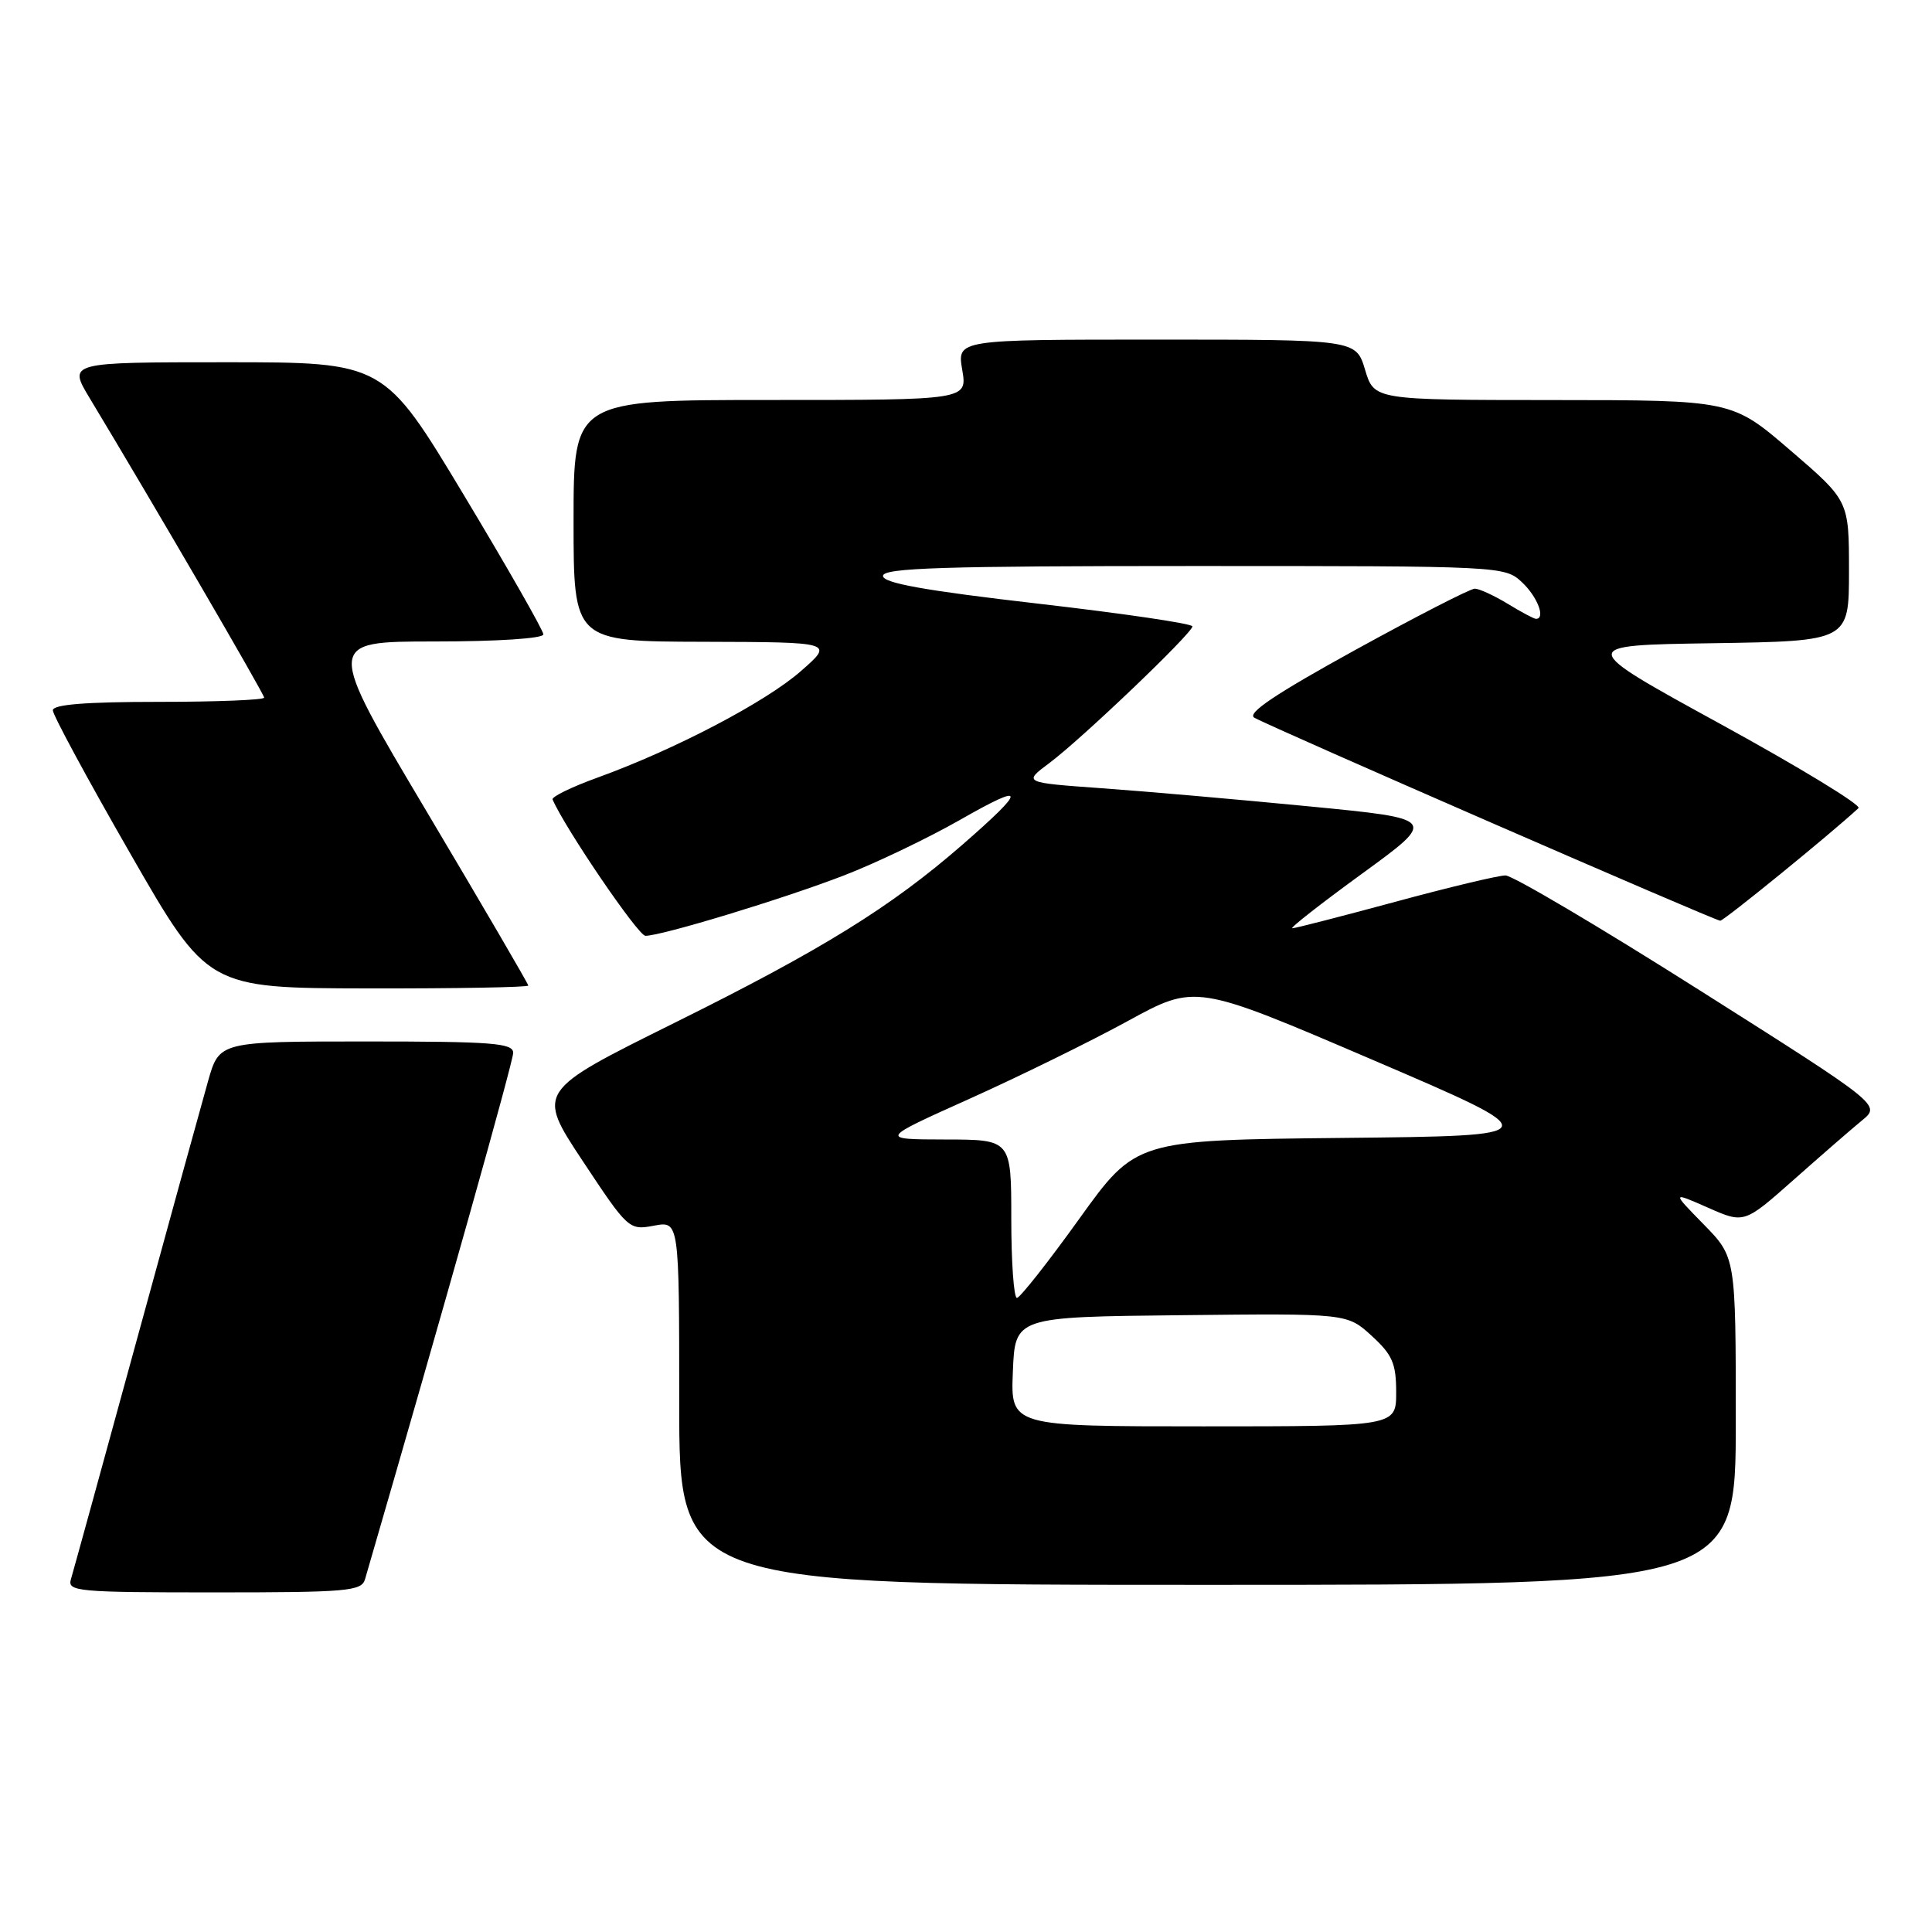 <?xml version="1.0" encoding="UTF-8" standalone="no"?>
<!DOCTYPE svg PUBLIC "-//W3C//DTD SVG 1.1//EN" "http://www.w3.org/Graphics/SVG/1.1/DTD/svg11.dtd" >
<svg xmlns="http://www.w3.org/2000/svg" xmlns:xlink="http://www.w3.org/1999/xlink" version="1.1" viewBox="0 0 256 256">
 <g >
 <path fill="currentColor"
d=" M 48.37 209.25 C 58.84 173.24 68.00 140.67 68.00 139.51 C 68.00 138.21 65.23 138.00 48.53 138.00 C 29.06 138.00 29.06 138.00 27.57 143.25 C 26.75 146.14 22.44 161.78 18.00 178.00 C 13.56 194.22 9.69 208.29 9.40 209.25 C 8.90 210.88 10.26 211.00 28.37 211.00 C 46.08 211.00 47.91 210.84 48.37 209.25 Z  M 230.00 188.29 C 230.00 166.58 230.00 166.58 225.75 162.24 C 221.50 157.90 221.50 157.90 226.31 160.02 C 231.11 162.14 231.11 162.14 237.68 156.32 C 241.29 153.12 245.36 149.58 246.73 148.46 C 249.22 146.42 249.22 146.42 225.20 131.21 C 211.99 122.84 200.42 116.00 199.48 116.00 C 198.55 116.00 191.97 117.57 184.86 119.50 C 177.76 121.42 171.63 123.00 171.24 123.00 C 170.85 123.00 175.02 119.74 180.50 115.75 C 190.46 108.50 190.46 108.50 173.48 106.85 C 164.14 105.94 151.79 104.86 146.04 104.45 C 135.57 103.70 135.57 103.70 139.04 101.11 C 143.33 97.91 158.00 83.89 158.00 83.00 C 158.00 82.63 148.78 81.28 137.50 79.98 C 122.50 78.25 117.00 77.26 117.00 76.31 C 117.00 75.25 124.96 75.00 158.19 75.00 C 199.10 75.00 199.39 75.01 201.69 77.17 C 203.73 79.09 204.84 82.00 203.52 82.00 C 203.26 82.00 201.57 81.10 199.77 80.00 C 197.97 78.91 196.02 78.01 195.42 78.00 C 194.83 78.00 187.69 81.66 179.55 86.14 C 169.02 91.94 165.17 94.52 166.21 95.10 C 168.65 96.47 227.24 122.00 227.94 122.00 C 228.44 122.00 242.56 110.51 246.26 107.08 C 246.68 106.69 238.45 101.68 227.98 95.94 C 208.93 85.50 208.93 85.50 226.97 85.23 C 245.00 84.95 245.00 84.95 245.00 75.65 C 245.00 66.35 245.00 66.35 237.25 59.69 C 229.50 53.02 229.50 53.02 205.79 53.01 C 182.08 53.00 182.08 53.00 180.88 49.00 C 179.68 45.00 179.68 45.00 153.25 45.00 C 126.82 45.00 126.82 45.00 127.50 49.00 C 128.18 53.00 128.18 53.00 102.09 53.00 C 76.00 53.00 76.00 53.00 76.00 69.00 C 76.00 85.00 76.00 85.00 93.25 85.04 C 110.50 85.09 110.50 85.09 106.14 88.91 C 101.48 93.01 89.45 99.31 79.22 103.02 C 75.76 104.27 73.06 105.58 73.22 105.94 C 74.94 109.87 84.57 124.00 85.52 124.00 C 87.69 124.00 103.83 119.09 111.83 116.00 C 116.05 114.37 122.98 111.05 127.24 108.62 C 136.05 103.59 136.12 104.44 127.50 111.95 C 118.00 120.22 108.92 125.84 89.34 135.55 C 71.10 144.60 71.10 144.60 77.20 153.82 C 83.22 162.91 83.35 163.03 86.65 162.41 C 90.00 161.78 90.00 161.78 90.00 185.89 C 90.00 210.00 90.00 210.00 160.00 210.00 C 230.00 210.00 230.00 210.00 230.00 188.29 Z  M 70.00 130.59 C 70.00 130.37 63.96 120.02 56.57 107.59 C 43.13 85.00 43.13 85.00 57.57 85.00 C 65.89 85.00 72.00 84.60 72.00 84.06 C 72.00 83.55 67.25 75.22 61.44 65.56 C 50.88 48.00 50.88 48.00 29.95 48.00 C 9.02 48.00 9.02 48.00 11.88 52.75 C 20.15 66.46 35.00 91.95 35.00 92.44 C 35.00 92.75 28.70 93.00 21.00 93.00 C 11.36 93.00 7.00 93.35 7.00 94.12 C 7.00 94.73 11.61 103.27 17.25 113.08 C 27.50 130.93 27.50 130.93 48.75 130.97 C 60.44 130.99 70.00 130.82 70.00 130.59 Z  M 134.21 181.75 C 134.50 174.50 134.50 174.50 156.50 174.27 C 178.50 174.03 178.50 174.03 181.75 177.00 C 184.50 179.51 185.00 180.67 185.00 184.49 C 185.00 189.00 185.00 189.00 159.46 189.00 C 133.91 189.00 133.91 189.00 134.21 181.75 Z  M 134.00 161.50 C 134.00 151.00 134.00 151.00 125.25 150.99 C 116.50 150.97 116.50 150.97 128.50 145.58 C 135.10 142.61 144.53 137.98 149.46 135.28 C 158.42 130.38 158.42 130.38 181.89 140.44 C 205.36 150.50 205.36 150.50 177.93 150.78 C 150.50 151.07 150.50 151.07 143.00 161.51 C 138.88 167.25 135.16 171.96 134.75 171.98 C 134.34 171.99 134.00 167.28 134.00 161.50 Z "/>
</g>
</svg>